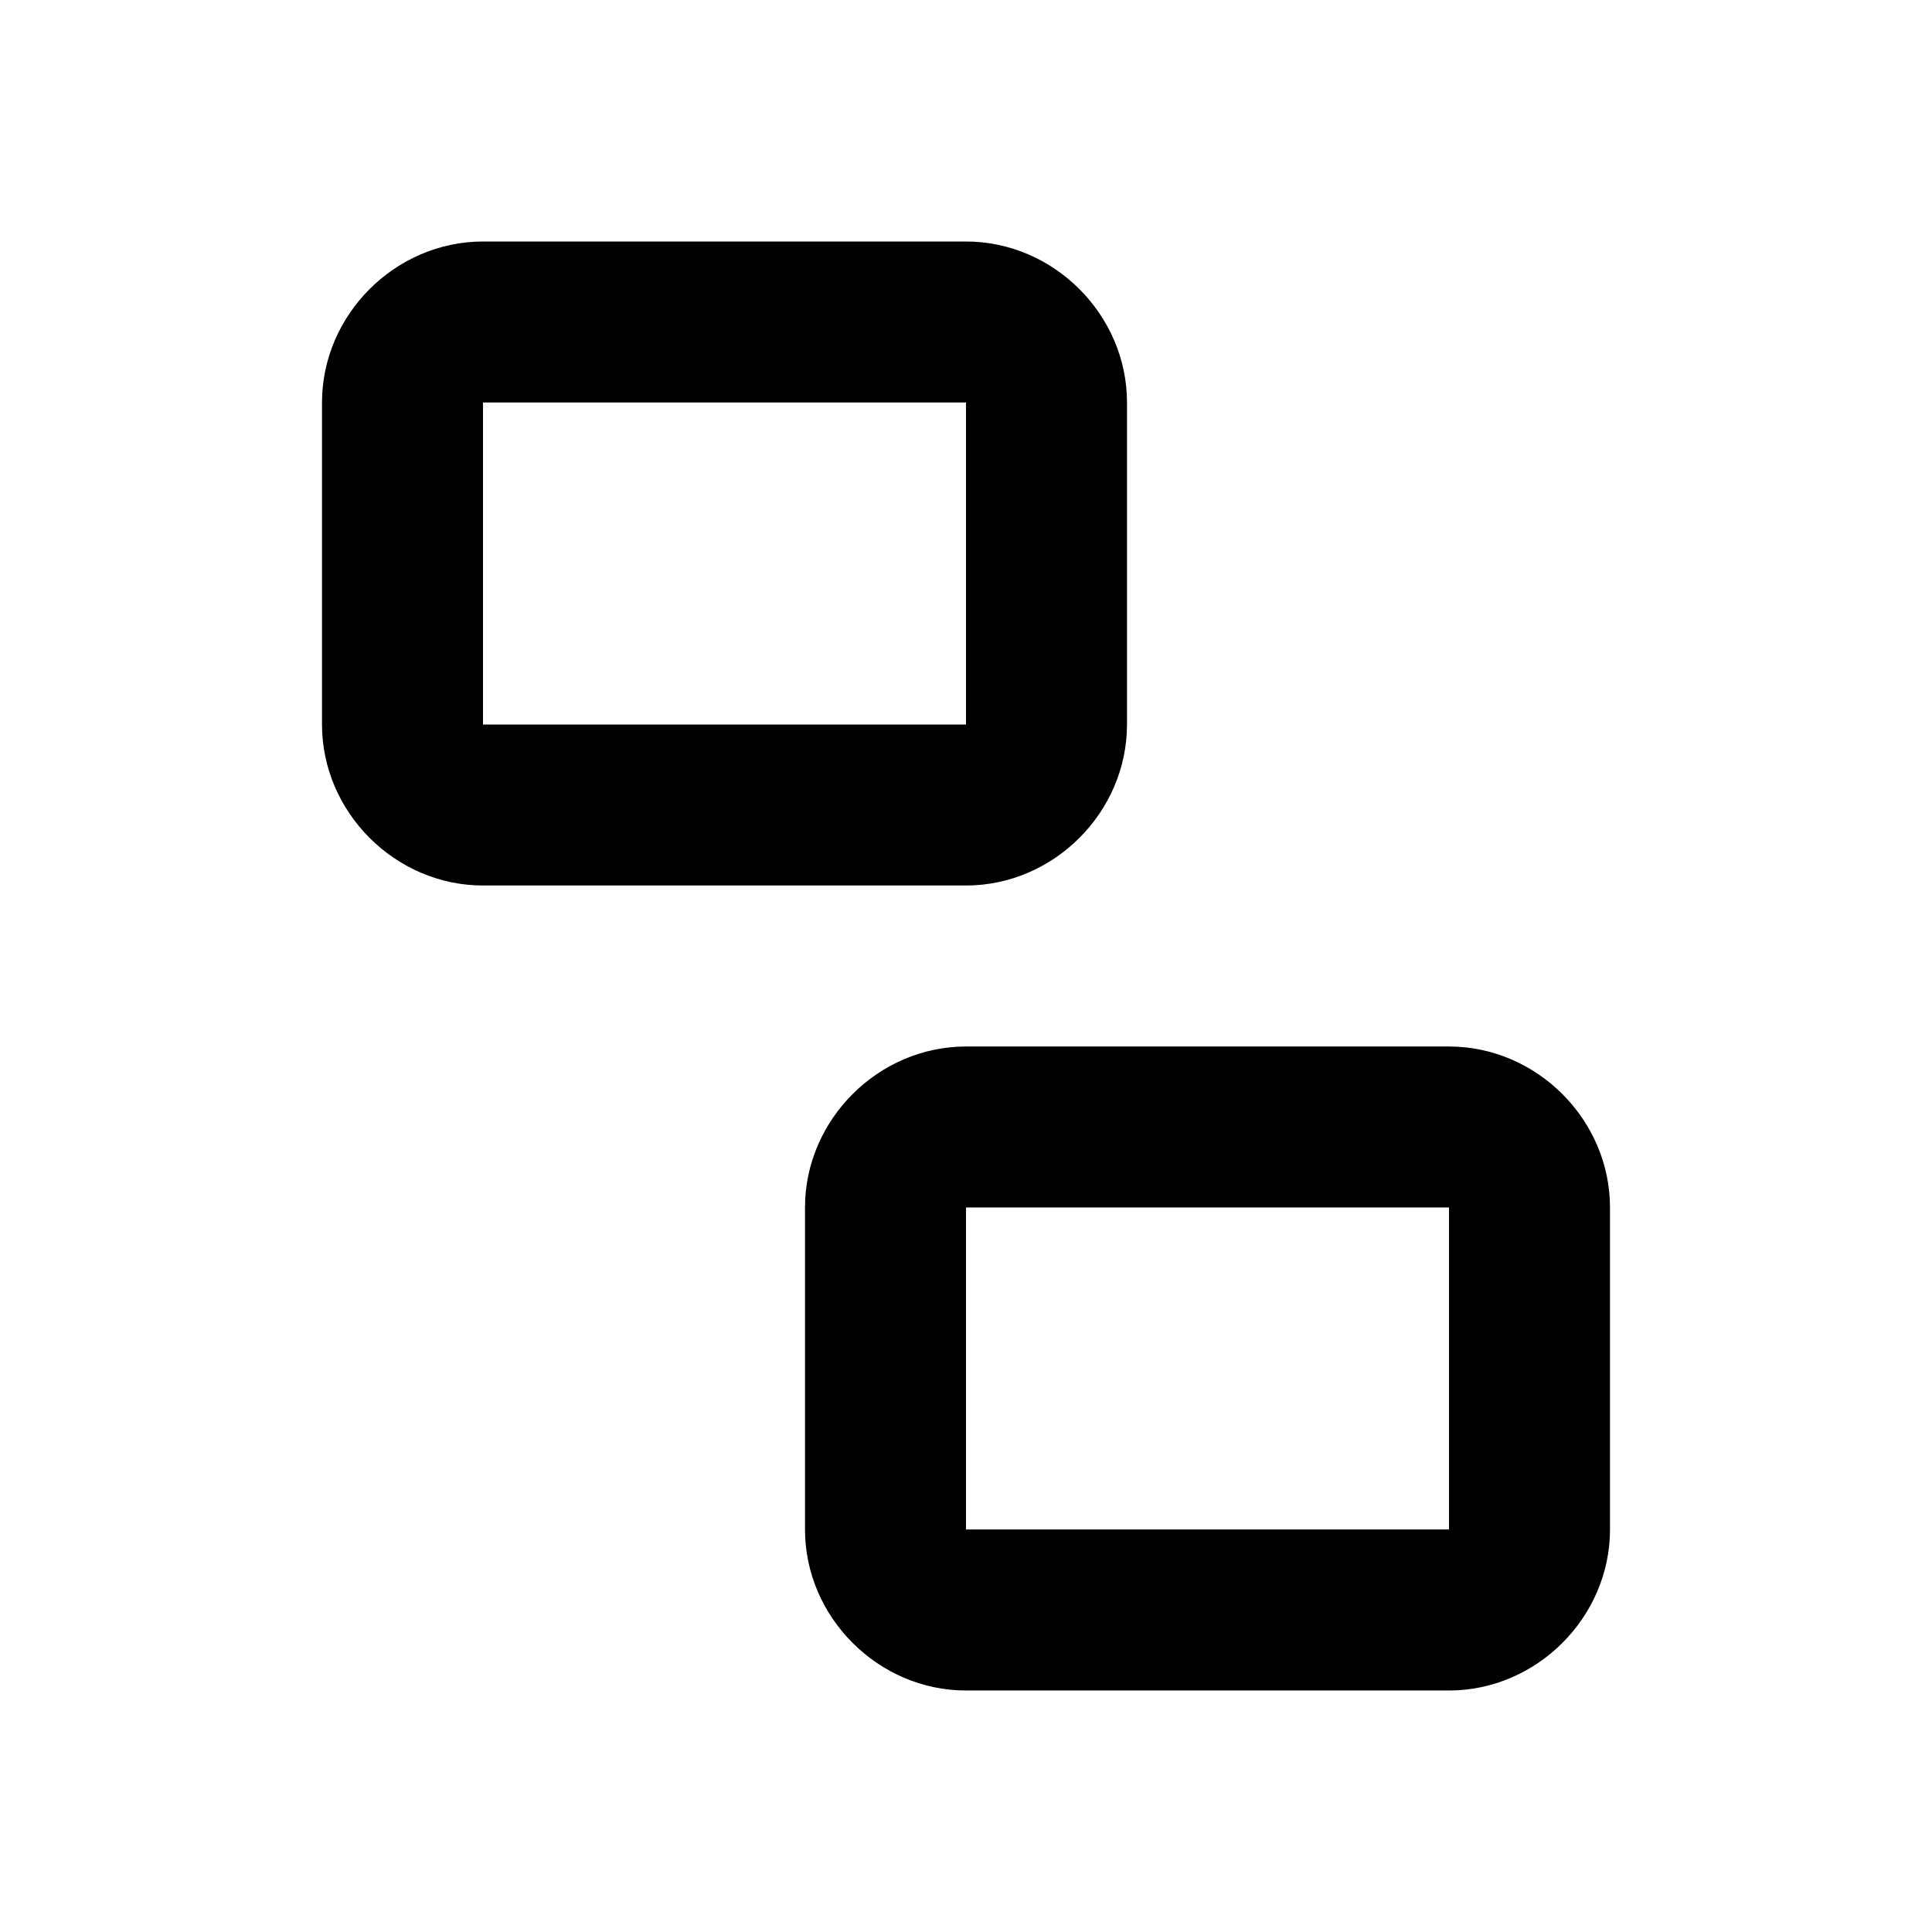 <svg xmlns="http://www.w3.org/2000/svg" width="24" height="24" viewBox="0 0 24 24"><path d="M6 3c-1.09 0-2 .91-2 2v4c0 1.09.91 2 2 2h6c1.09 0 2-.91 2-2V5c0-1.09-.91-2-2-2zm0 2h6v4H6zm6 8c-1.09 0-2 .91-2 2v4c0 1.09.91 2 2 2h6c1.09 0 2-.91 2-2v-4c0-1.09-.91-2-2-2zm0 2h6v4h-6z"/></svg>